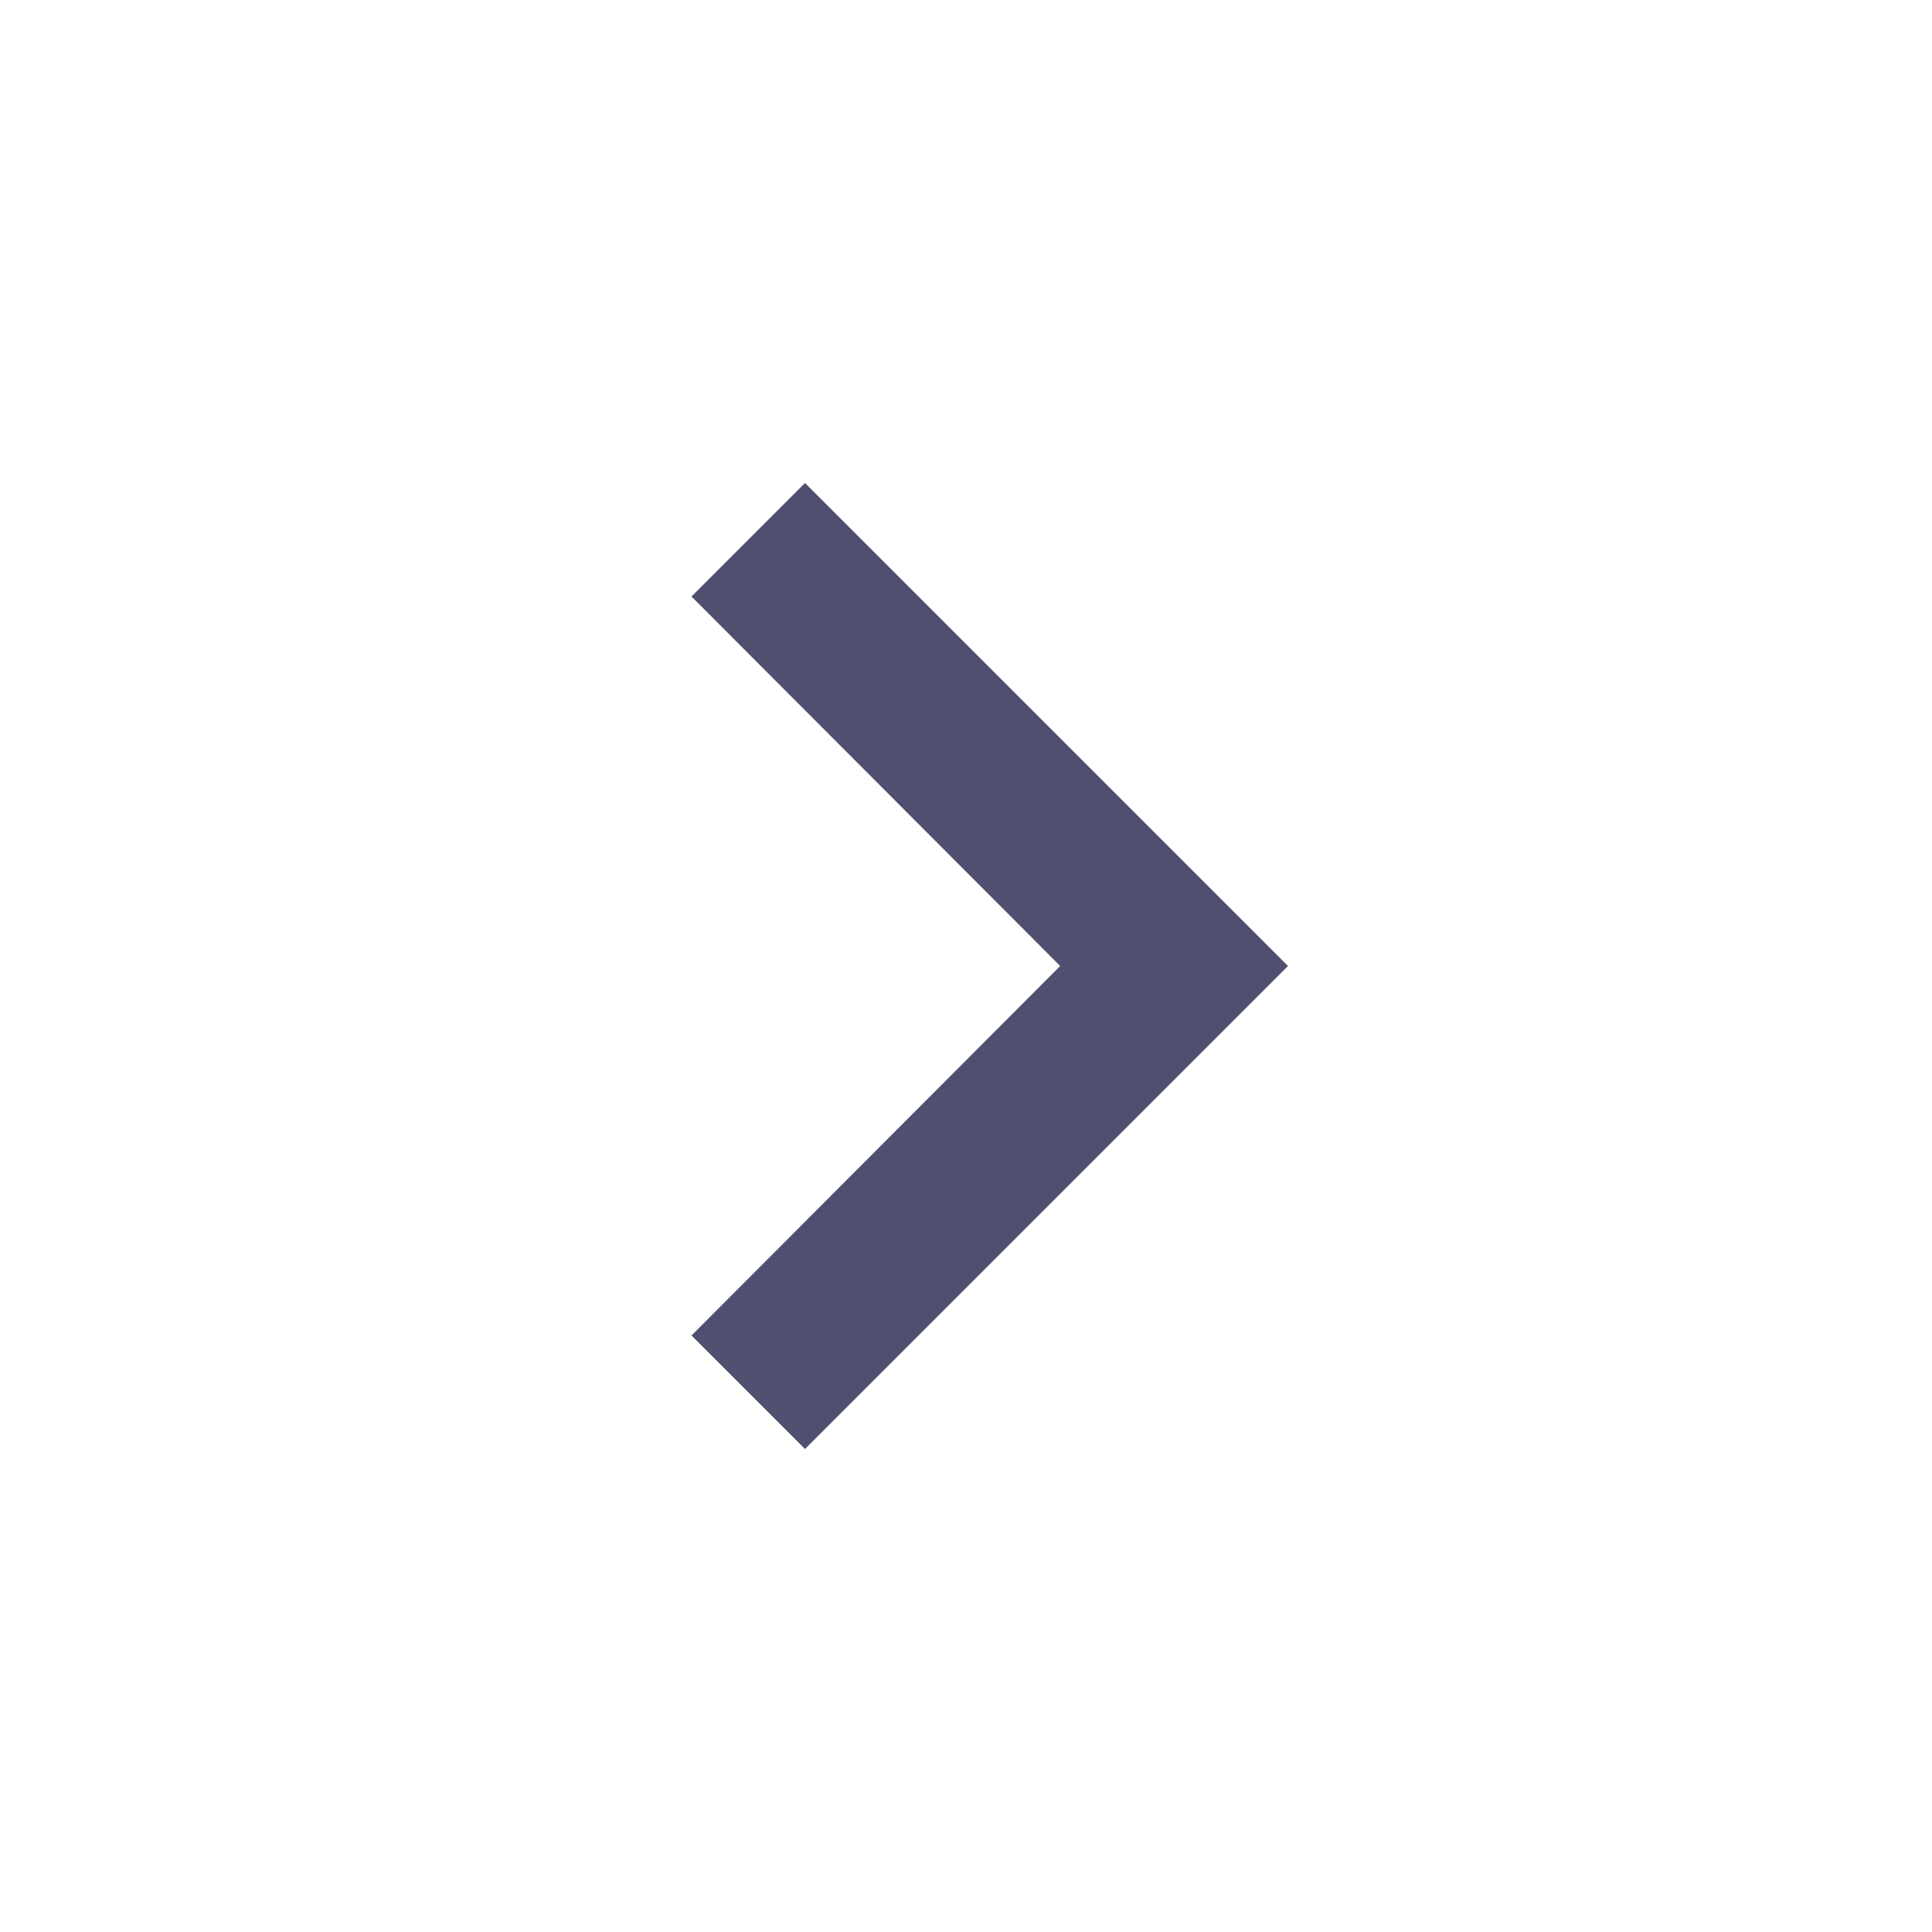 <svg xmlns="http://www.w3.org/2000/svg" height="24" viewBox="0 0 24 24" width="24"><path d="M0 0h24v24H0z" fill="none"/><path fill="#4f4f6f" d="M10 6L8.59 7.41 13.17 12l-4.58 4.59L10 18l6-6z"/></svg>
